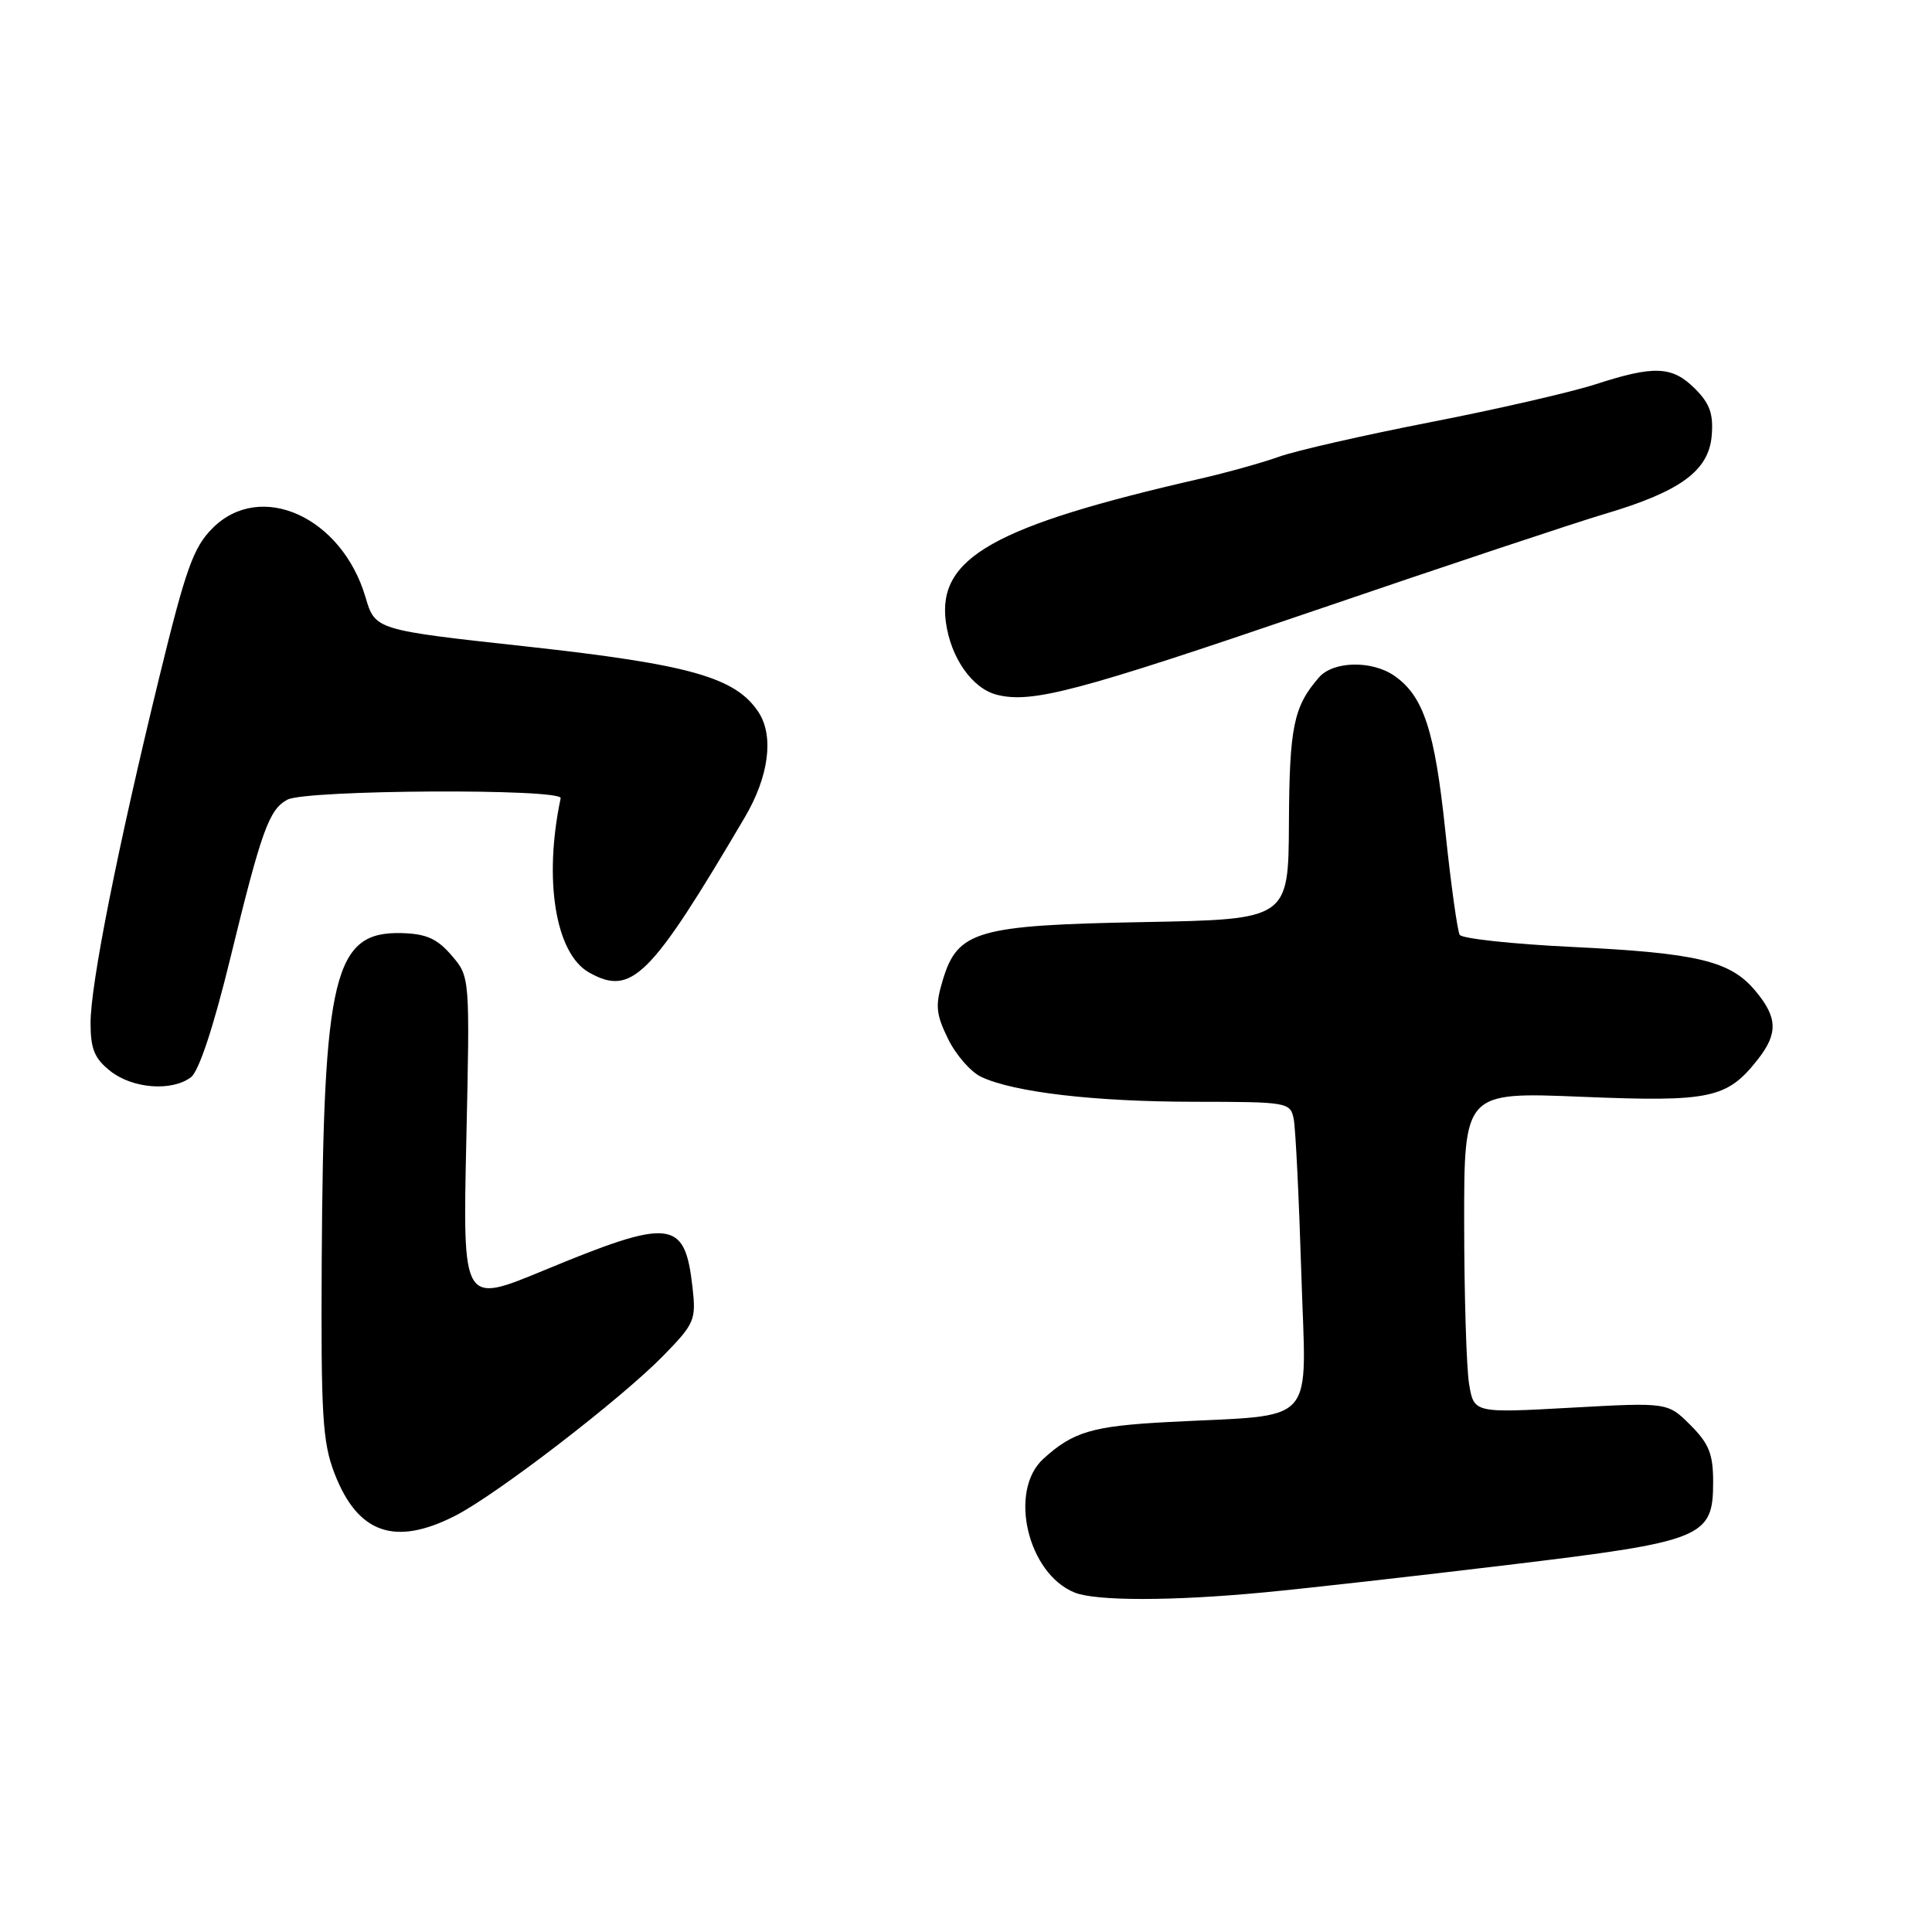 <?xml version="1.0" encoding="UTF-8" standalone="no"?>
<!DOCTYPE svg PUBLIC "-//W3C//DTD SVG 1.1//EN" "http://www.w3.org/Graphics/SVG/1.1/DTD/svg11.dtd" >
<svg xmlns="http://www.w3.org/2000/svg" xmlns:xlink="http://www.w3.org/1999/xlink" version="1.1" viewBox="0 0 256 256">
 <g >
 <path fill="currentColor"
d=" M 167.50 211.00 C 173.00 210.48 187.55 208.84 199.82 207.36 C 225.77 204.24 227.00 203.74 227.00 196.35 C 227.00 192.67 226.45 191.29 223.99 188.83 C 220.97 185.82 220.97 185.82 208.14 186.53 C 195.30 187.24 195.30 187.24 194.66 183.37 C 194.31 181.24 194.02 171.67 194.01 162.09 C 194.00 144.69 194.00 144.69 209.58 145.33 C 226.63 146.03 228.84 145.57 232.91 140.39 C 235.63 136.93 235.55 134.80 232.56 131.25 C 229.24 127.31 224.93 126.28 208.24 125.47 C 200.40 125.09 193.73 124.37 193.42 123.87 C 193.12 123.38 192.25 117.17 191.51 110.08 C 190.11 96.77 188.63 92.25 184.78 89.56 C 181.81 87.48 176.68 87.58 174.78 89.75 C 171.41 93.62 170.86 96.28 170.79 108.98 C 170.73 121.82 170.73 121.82 151.61 122.18 C 129.41 122.59 126.88 123.32 124.91 129.91 C 123.91 133.24 124.01 134.36 125.62 137.65 C 126.65 139.77 128.63 142.04 130.01 142.69 C 134.33 144.73 145.01 145.98 158.23 145.99 C 170.63 146.00 170.97 146.06 171.42 148.25 C 171.67 149.49 172.12 158.69 172.43 168.69 C 173.06 189.42 174.92 187.35 154.73 188.43 C 144.74 188.96 142.19 189.71 138.25 193.30 C 133.59 197.54 136.15 208.50 142.39 211.02 C 145.22 212.16 155.31 212.16 167.50 211.00 Z  M 60.29 200.86 C 65.78 198.07 82.29 185.37 87.89 179.64 C 92.05 175.38 92.25 174.90 91.76 170.57 C 90.74 161.53 88.96 161.33 71.90 168.40 C 61.31 172.78 61.31 172.78 61.79 151.10 C 62.27 129.42 62.27 129.42 59.83 126.59 C 57.92 124.37 56.48 123.73 53.21 123.64 C 44.24 123.41 42.85 129.14 42.63 167.00 C 42.52 187.60 42.73 191.09 44.33 195.25 C 47.40 203.19 52.31 204.92 60.29 200.86 Z  M 25.29 142.75 C 26.35 141.96 28.28 136.14 30.51 127.00 C 34.65 110.03 35.65 107.26 38.08 105.96 C 40.54 104.64 74.57 104.46 74.29 105.77 C 72.00 116.59 73.60 126.37 78.07 128.87 C 83.70 132.02 86.16 129.57 98.70 108.28 C 101.88 102.88 102.58 97.53 100.51 94.37 C 97.48 89.76 91.45 88.05 69.83 85.67 C 49.71 83.47 49.71 83.47 48.43 79.13 C 45.29 68.49 34.53 63.63 28.18 69.97 C 25.62 72.53 24.63 75.31 21.11 89.72 C 15.57 112.44 12.00 130.39 12.00 135.56 C 12.00 139.01 12.52 140.26 14.63 141.93 C 17.58 144.25 22.75 144.65 25.29 142.75 Z  M 174.00 80.97 C 191.32 75.05 208.69 69.27 212.60 68.11 C 222.67 65.13 226.42 62.38 226.81 57.73 C 227.05 54.85 226.56 53.47 224.60 51.51 C 221.59 48.50 219.21 48.39 211.42 50.92 C 208.16 51.97 198.30 54.24 189.50 55.95 C 180.70 57.67 171.70 59.72 169.50 60.51 C 167.30 61.30 162.57 62.62 159.00 63.44 C 131.68 69.69 124.20 73.91 125.33 82.41 C 125.96 87.15 128.83 91.24 132.09 92.06 C 136.73 93.23 142.75 91.64 174.00 80.97 Z "/>
</g>
</svg>